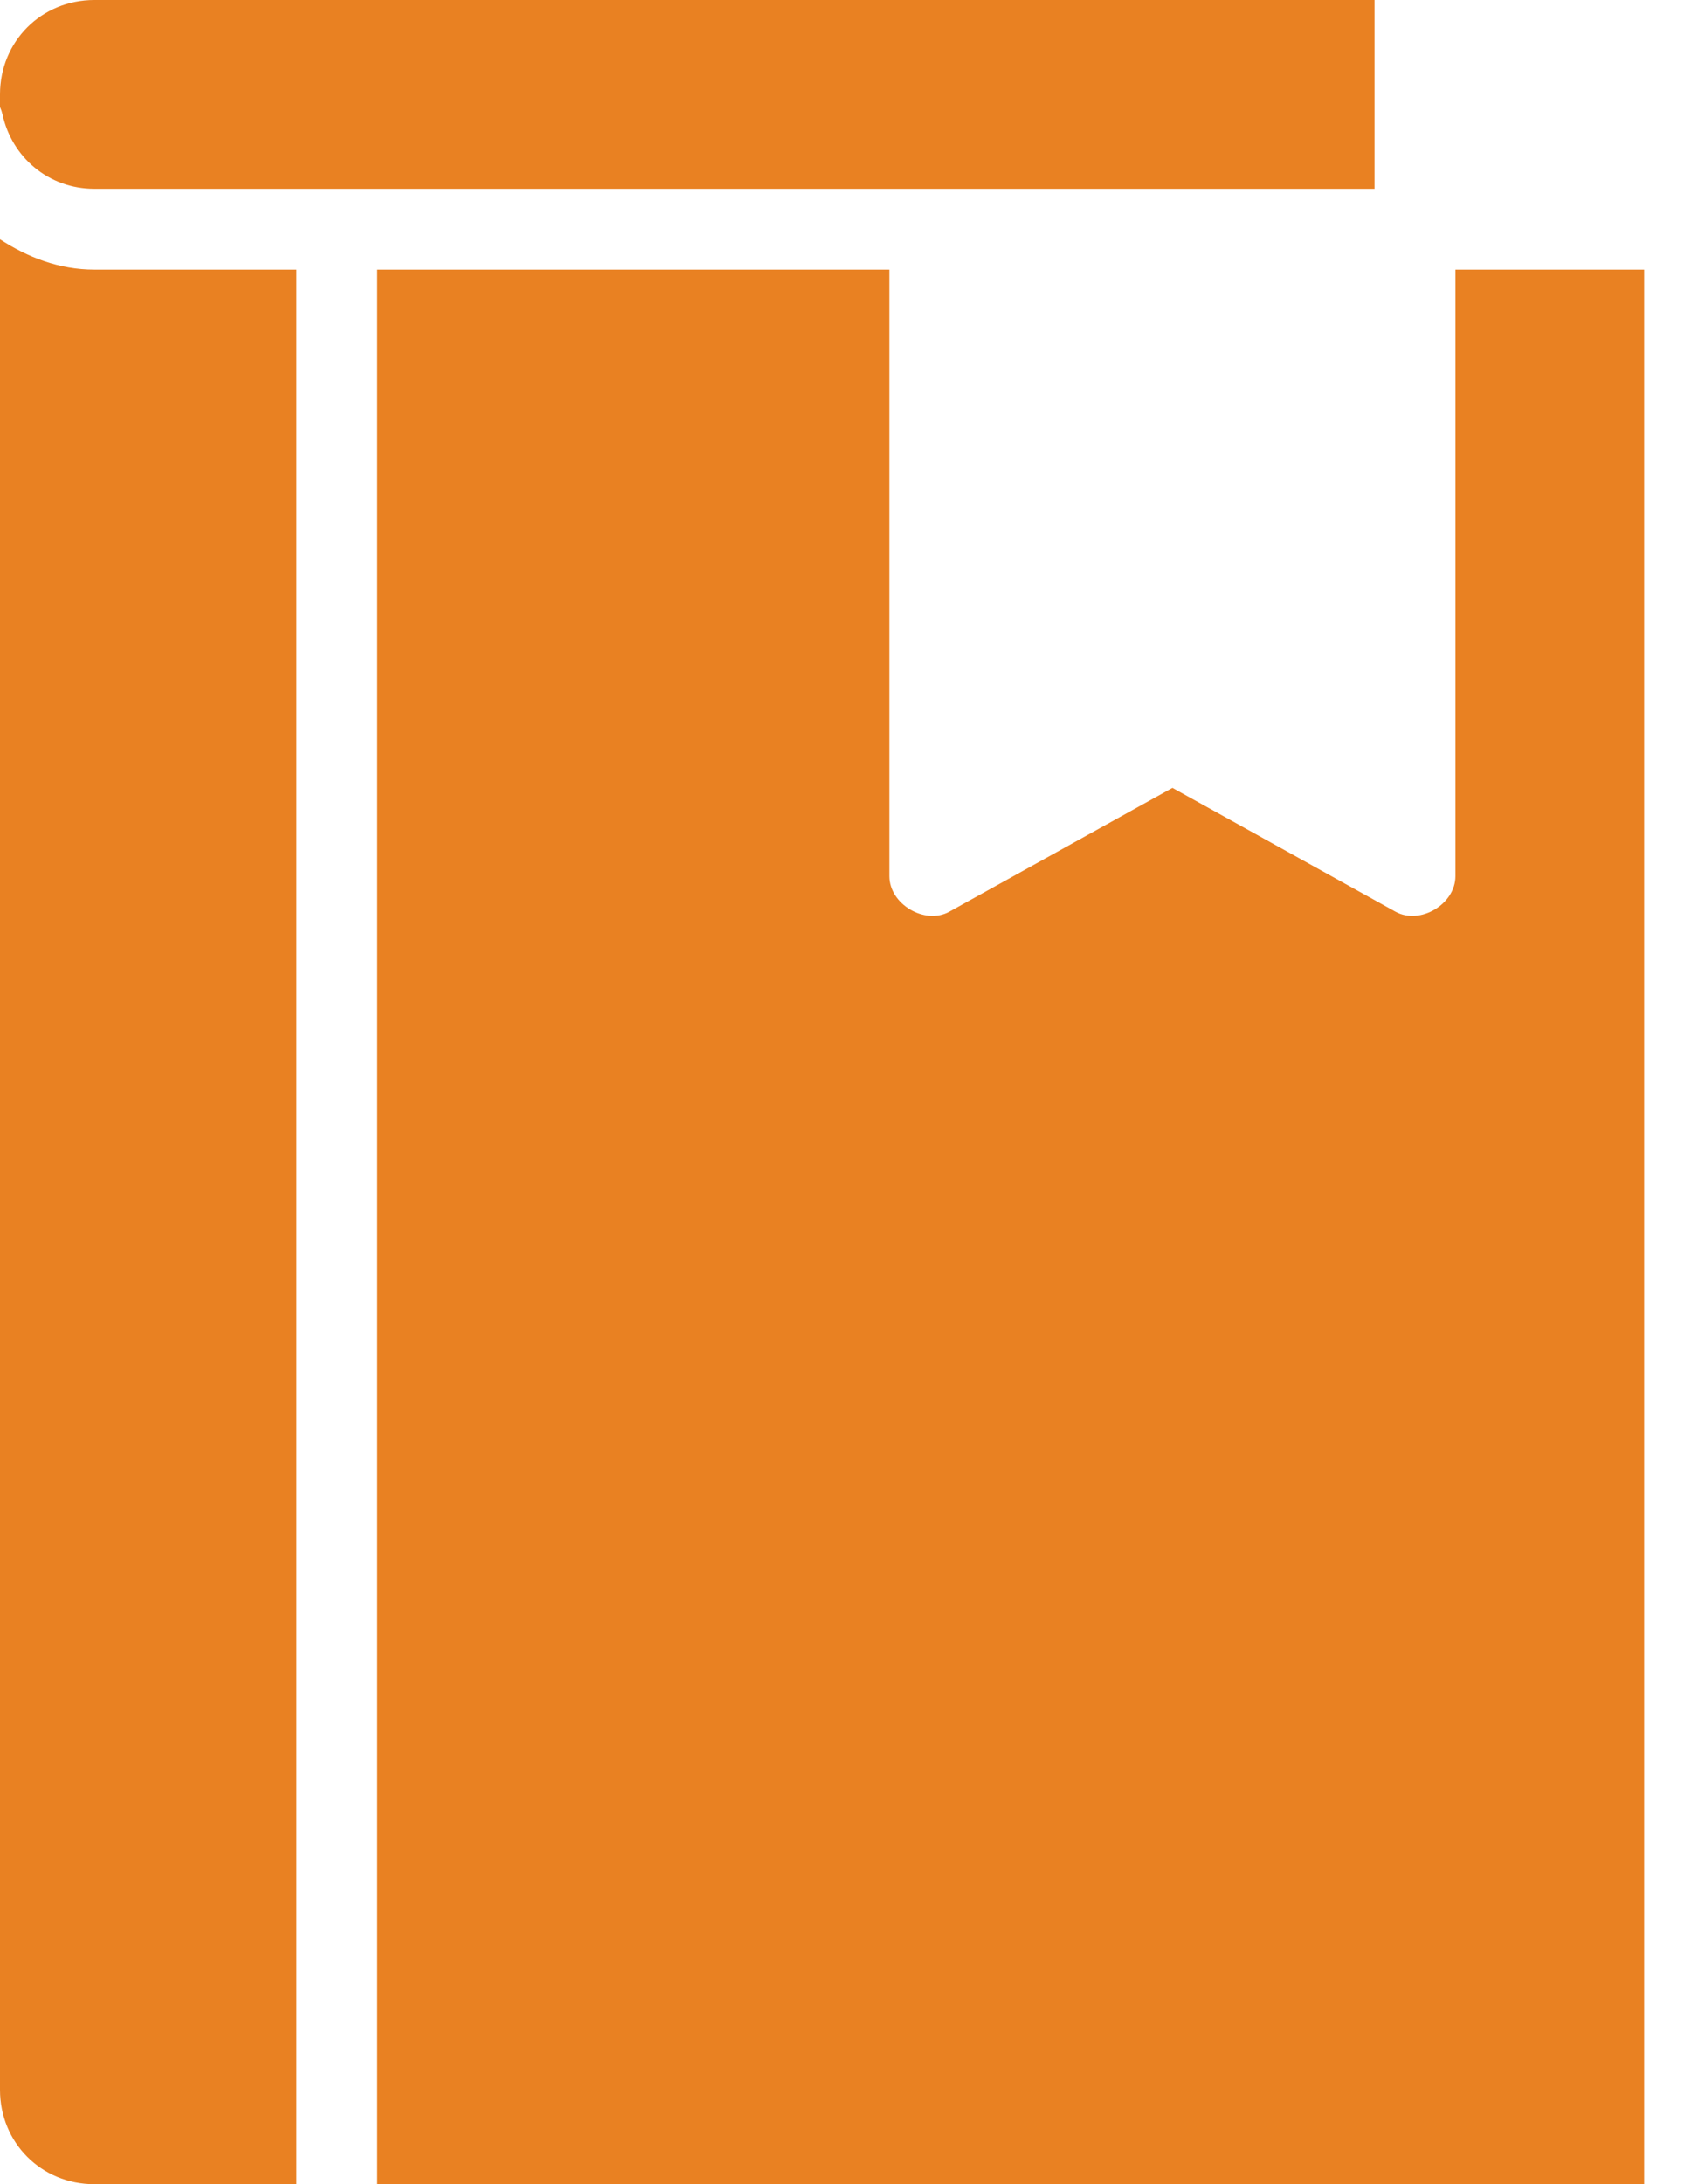 <svg width="14" height="18" viewBox="0 0 14 18" fill="none" xmlns="http://www.w3.org/2000/svg">
<path d="M0.778 0C0.341 0 0 0.341 0 0.778V0.882C0.009 0.902 0.016 0.923 0.021 0.944C0.097 1.294 0.399 1.556 0.778 1.556H11.333V0H0.778ZM0 1.972V17.222C0 17.659 0.341 18 0.778 18H2.444V2.222H0.778C0.488 2.222 0.227 2.12 0 1.972ZM3.111 2.222V18H13.556V2.222H12V7.222C11.999 7.452 11.709 7.624 11.507 7.514L9.667 6.493L7.826 7.514C7.625 7.624 7.334 7.452 7.333 7.222V2.222H3.111Z" fill="#E98122"/>
</svg>
